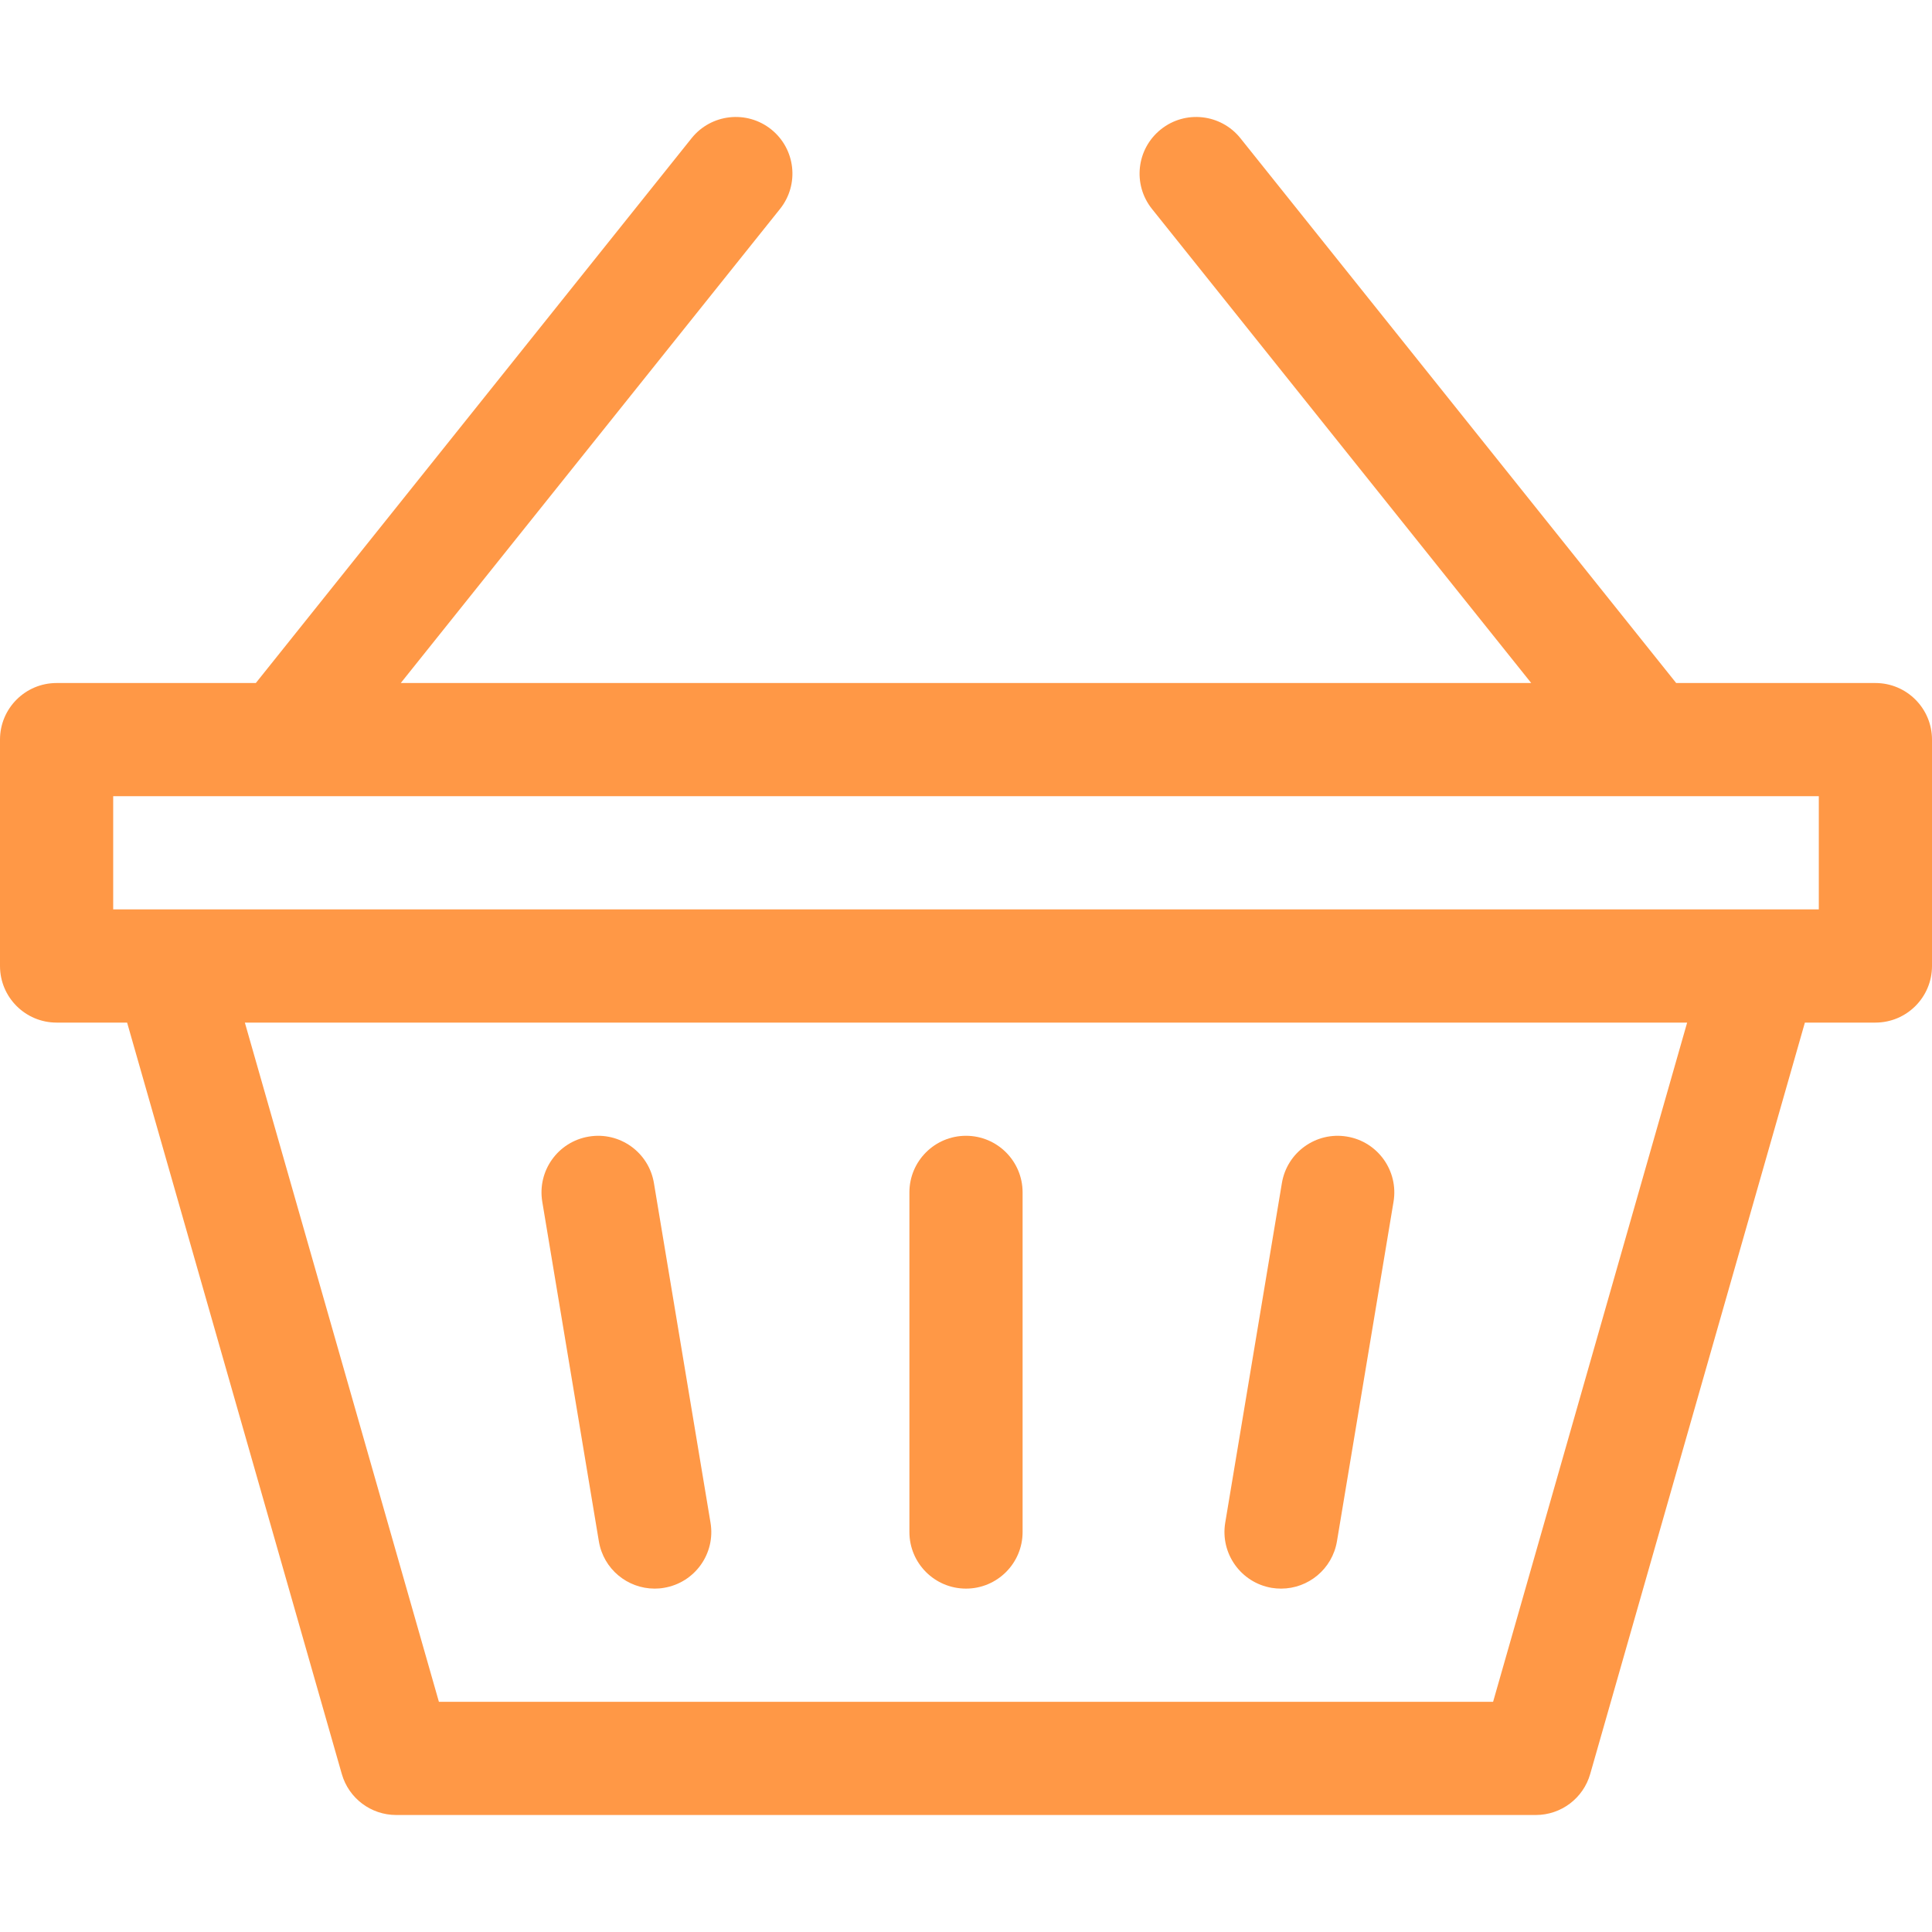 <svg width="34" height="34" viewBox="0 0 34 34" fill="none" xmlns="http://www.w3.org/2000/svg">
<path d="M22.381 27.944C22.437 27.953 22.492 27.957 22.546 27.957C23.024 27.957 23.446 27.612 23.528 27.125L24.524 21.148C24.614 20.606 24.248 20.092 23.705 20.002C23.162 19.911 22.649 20.278 22.559 20.821L21.562 26.797C21.472 27.34 21.839 27.853 22.381 27.944Z" fill="#FF9846"/>
<path d="M10.539 27.125C10.62 27.612 11.042 27.957 11.521 27.957C11.575 27.957 11.63 27.953 11.685 27.943C12.228 27.853 12.595 27.34 12.504 26.797L11.508 20.82C11.418 20.278 10.905 19.911 10.362 20.002C9.819 20.092 9.453 20.605 9.543 21.148L10.539 27.125Z" fill="#FF9846"/>
<path d="M33.004 12.02H29.498L21.829 2.432C21.485 2.003 20.858 1.933 20.429 2.277C19.999 2.621 19.929 3.247 20.273 3.677L26.947 12.02H7.053L13.727 3.677C14.071 3.247 14.001 2.621 13.572 2.277C13.142 1.933 12.515 2.003 12.171 2.432L4.502 12.02H0.996C0.446 12.02 0 12.466 0 13.016V17C0 17.55 0.446 17.996 0.996 17.996H2.237L6.015 31.219C6.137 31.647 6.528 31.941 6.973 31.941H27.027C27.472 31.941 27.863 31.647 27.985 31.219L31.763 17.996H33.004C33.554 17.996 34 17.55 34 17V13.016C34 12.466 33.554 12.02 33.004 12.02ZM26.276 29.949H7.724L4.309 17.996H29.691L26.276 29.949ZM32.008 16.004C28.596 16.004 5.225 16.004 1.992 16.004V14.012H32.008V16.004Z" fill="#FF9846"/>
<path d="M17 27.957C17.55 27.957 17.996 27.511 17.996 26.961V20.984C17.996 20.434 17.55 19.988 17 19.988C16.45 19.988 16.004 20.434 16.004 20.984V26.961C16.004 27.511 16.45 27.957 17 27.957Z" fill="#FF9846"/>
</svg>
